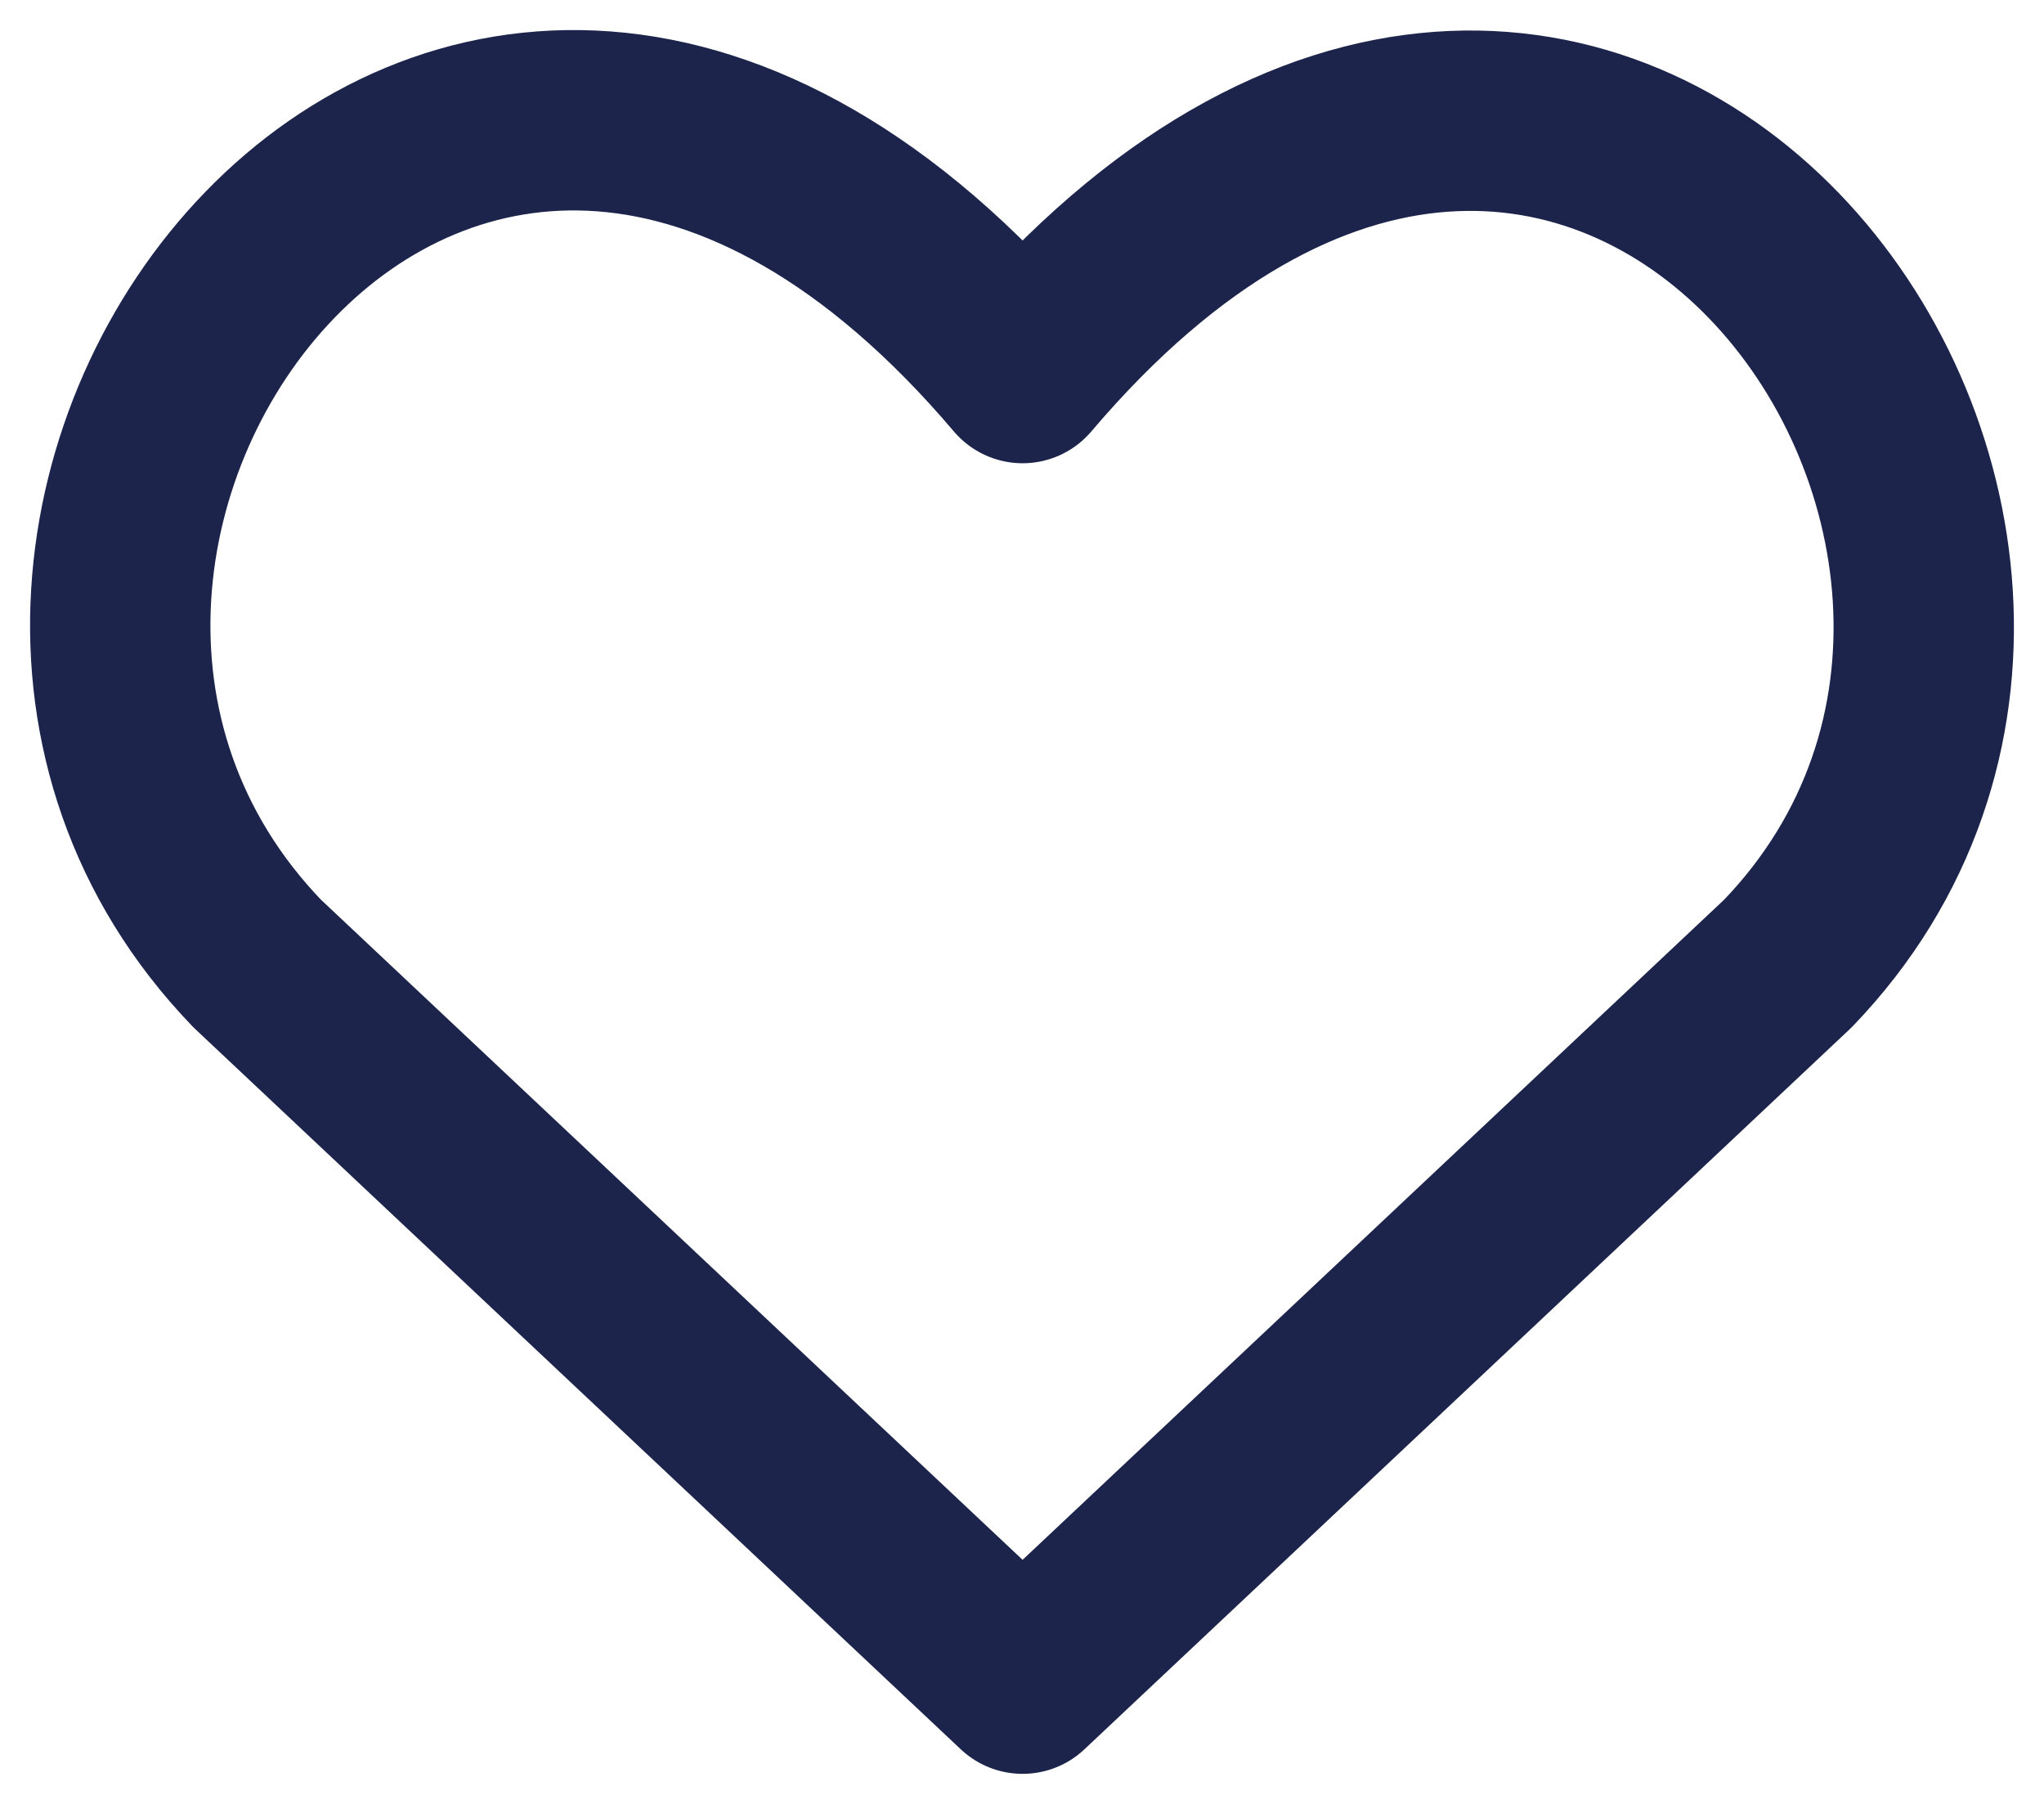 <svg width="17" height="15" viewBox="0 0 17 15" fill="none" xmlns="http://www.w3.org/2000/svg">
<path d="M8.505 14L2.139 8.012C-1.32 4.419 3.765 -2.479 8.505 3.102C13.244 -2.479 18.307 4.443 14.87 8.012L8.505 14Z" stroke="#1C244B" stroke-width="1.5" stroke-linecap="round" stroke-linejoin="round"/>
</svg>
